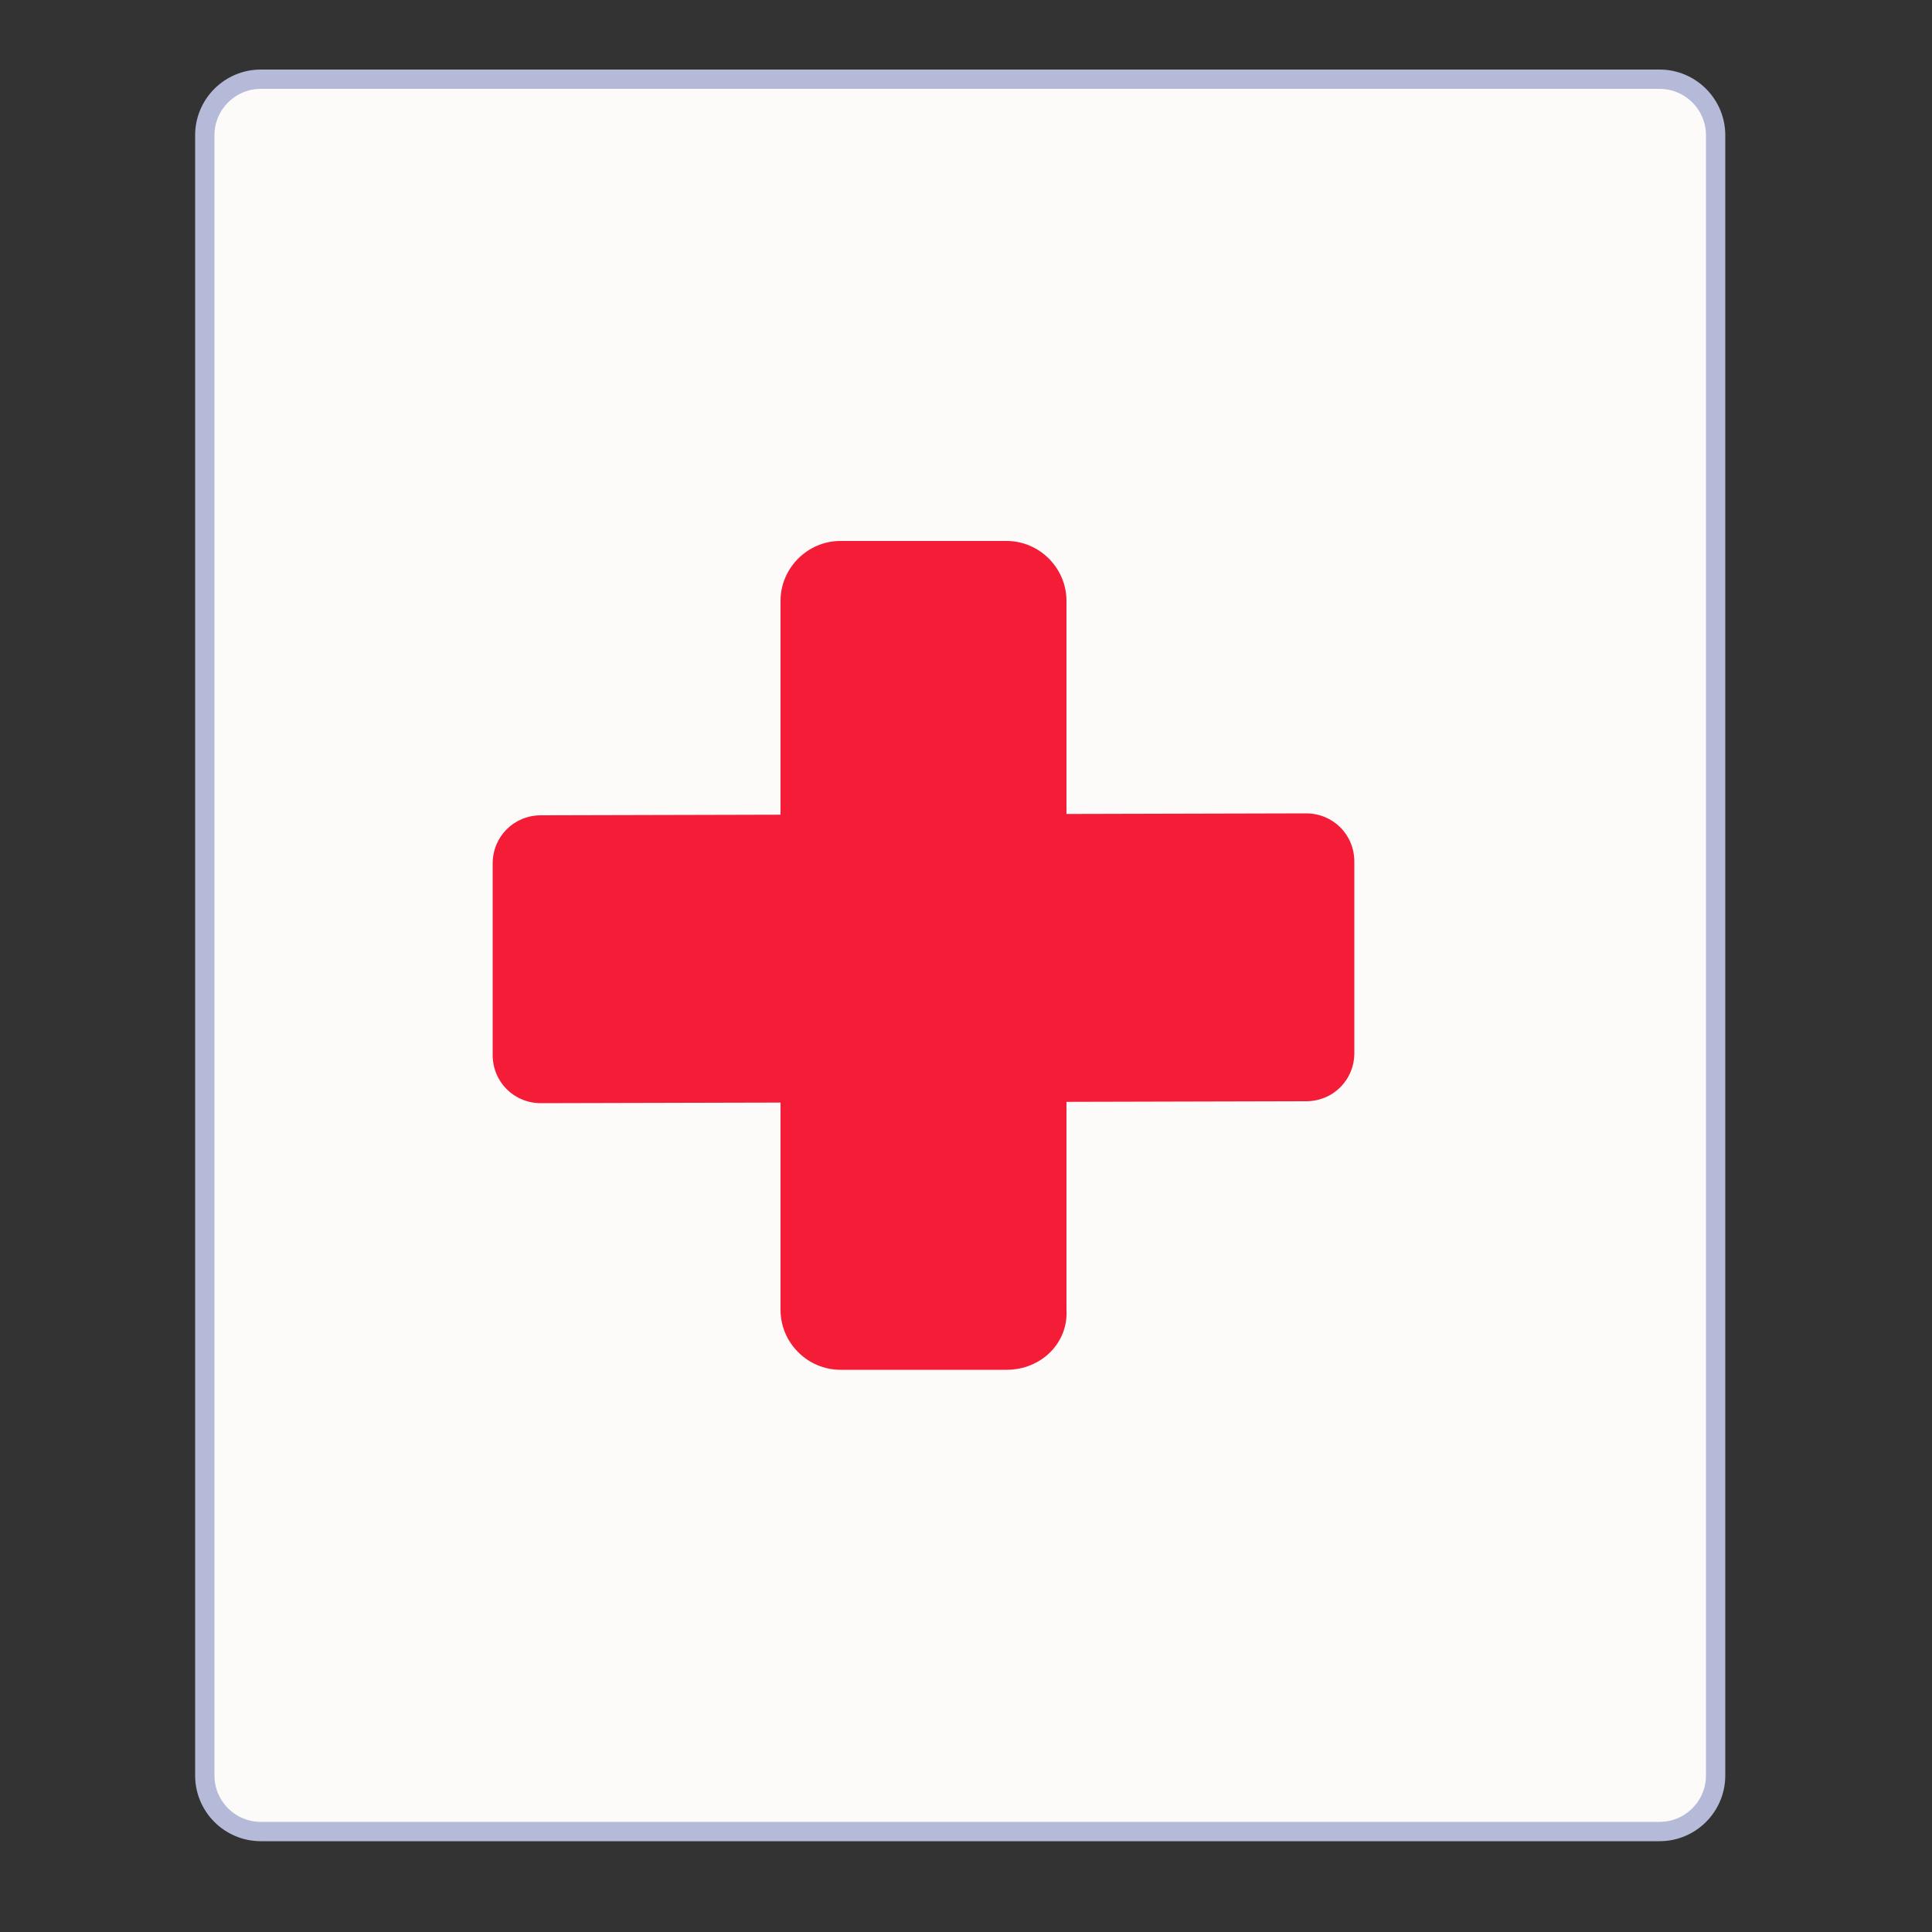 <?xml version="1.0" encoding="utf-8"?>
<!-- Generator: Adobe Illustrator 19.0.0, SVG Export Plug-In . SVG Version: 6.00 Build 0)  -->
<svg version="1.1" id="Слой_1" xmlns="http://www.w3.org/2000/svg" xmlns:xlink="http://www.w3.org/1999/xlink" x="0px" y="0px"
	 viewBox="0 0 100 100" style="enable-background:new 0 0 100 100;" xml:space="preserve">
<rect x="0" y="0" width="100" height="100" fill="#333333" stroke="none"/>
<style type="text/css">
	.st0{fill:#FCFBFA;stroke:#B4BAD8;stroke-miterlimit:10;}
	.st1{fill:#F41C36;}
</style>
<path id="XMLID_1_" class="st0" d="M85.9,94.8H13.5c-1.6,0-2.9-1.3-2.9-2.9V7c0-1.6,1.3-2.9,2.9-2.9h72.4c1.6,0,2.9,1.3,2.9,2.9
	v84.9C88.8,93.5,87.5,94.8,85.9,94.8z"/>
<path id="XMLID_2_" class="st1" d="M52.1,70.9h-8.6c-1.7,0-3.1-1.4-3.1-3.1V31.1c0-1.7,1.4-3.1,3.1-3.1h8.6c1.7,0,3.1,1.4,3.1,3.1
	v36.7C55.3,69.5,53.9,70.9,52.1,70.9z"/>
<path id="XMLID_3_" class="st1" d="M25.5,54.6l0-9.9c0-1.4,1.1-2.5,2.5-2.5l39.6-0.1c1.4,0,2.5,1.1,2.5,2.5l0,9.9
	c0,1.4-1.1,2.5-2.5,2.5L28,57.1C26.6,57.1,25.5,56,25.5,54.6z"/>
</svg>
